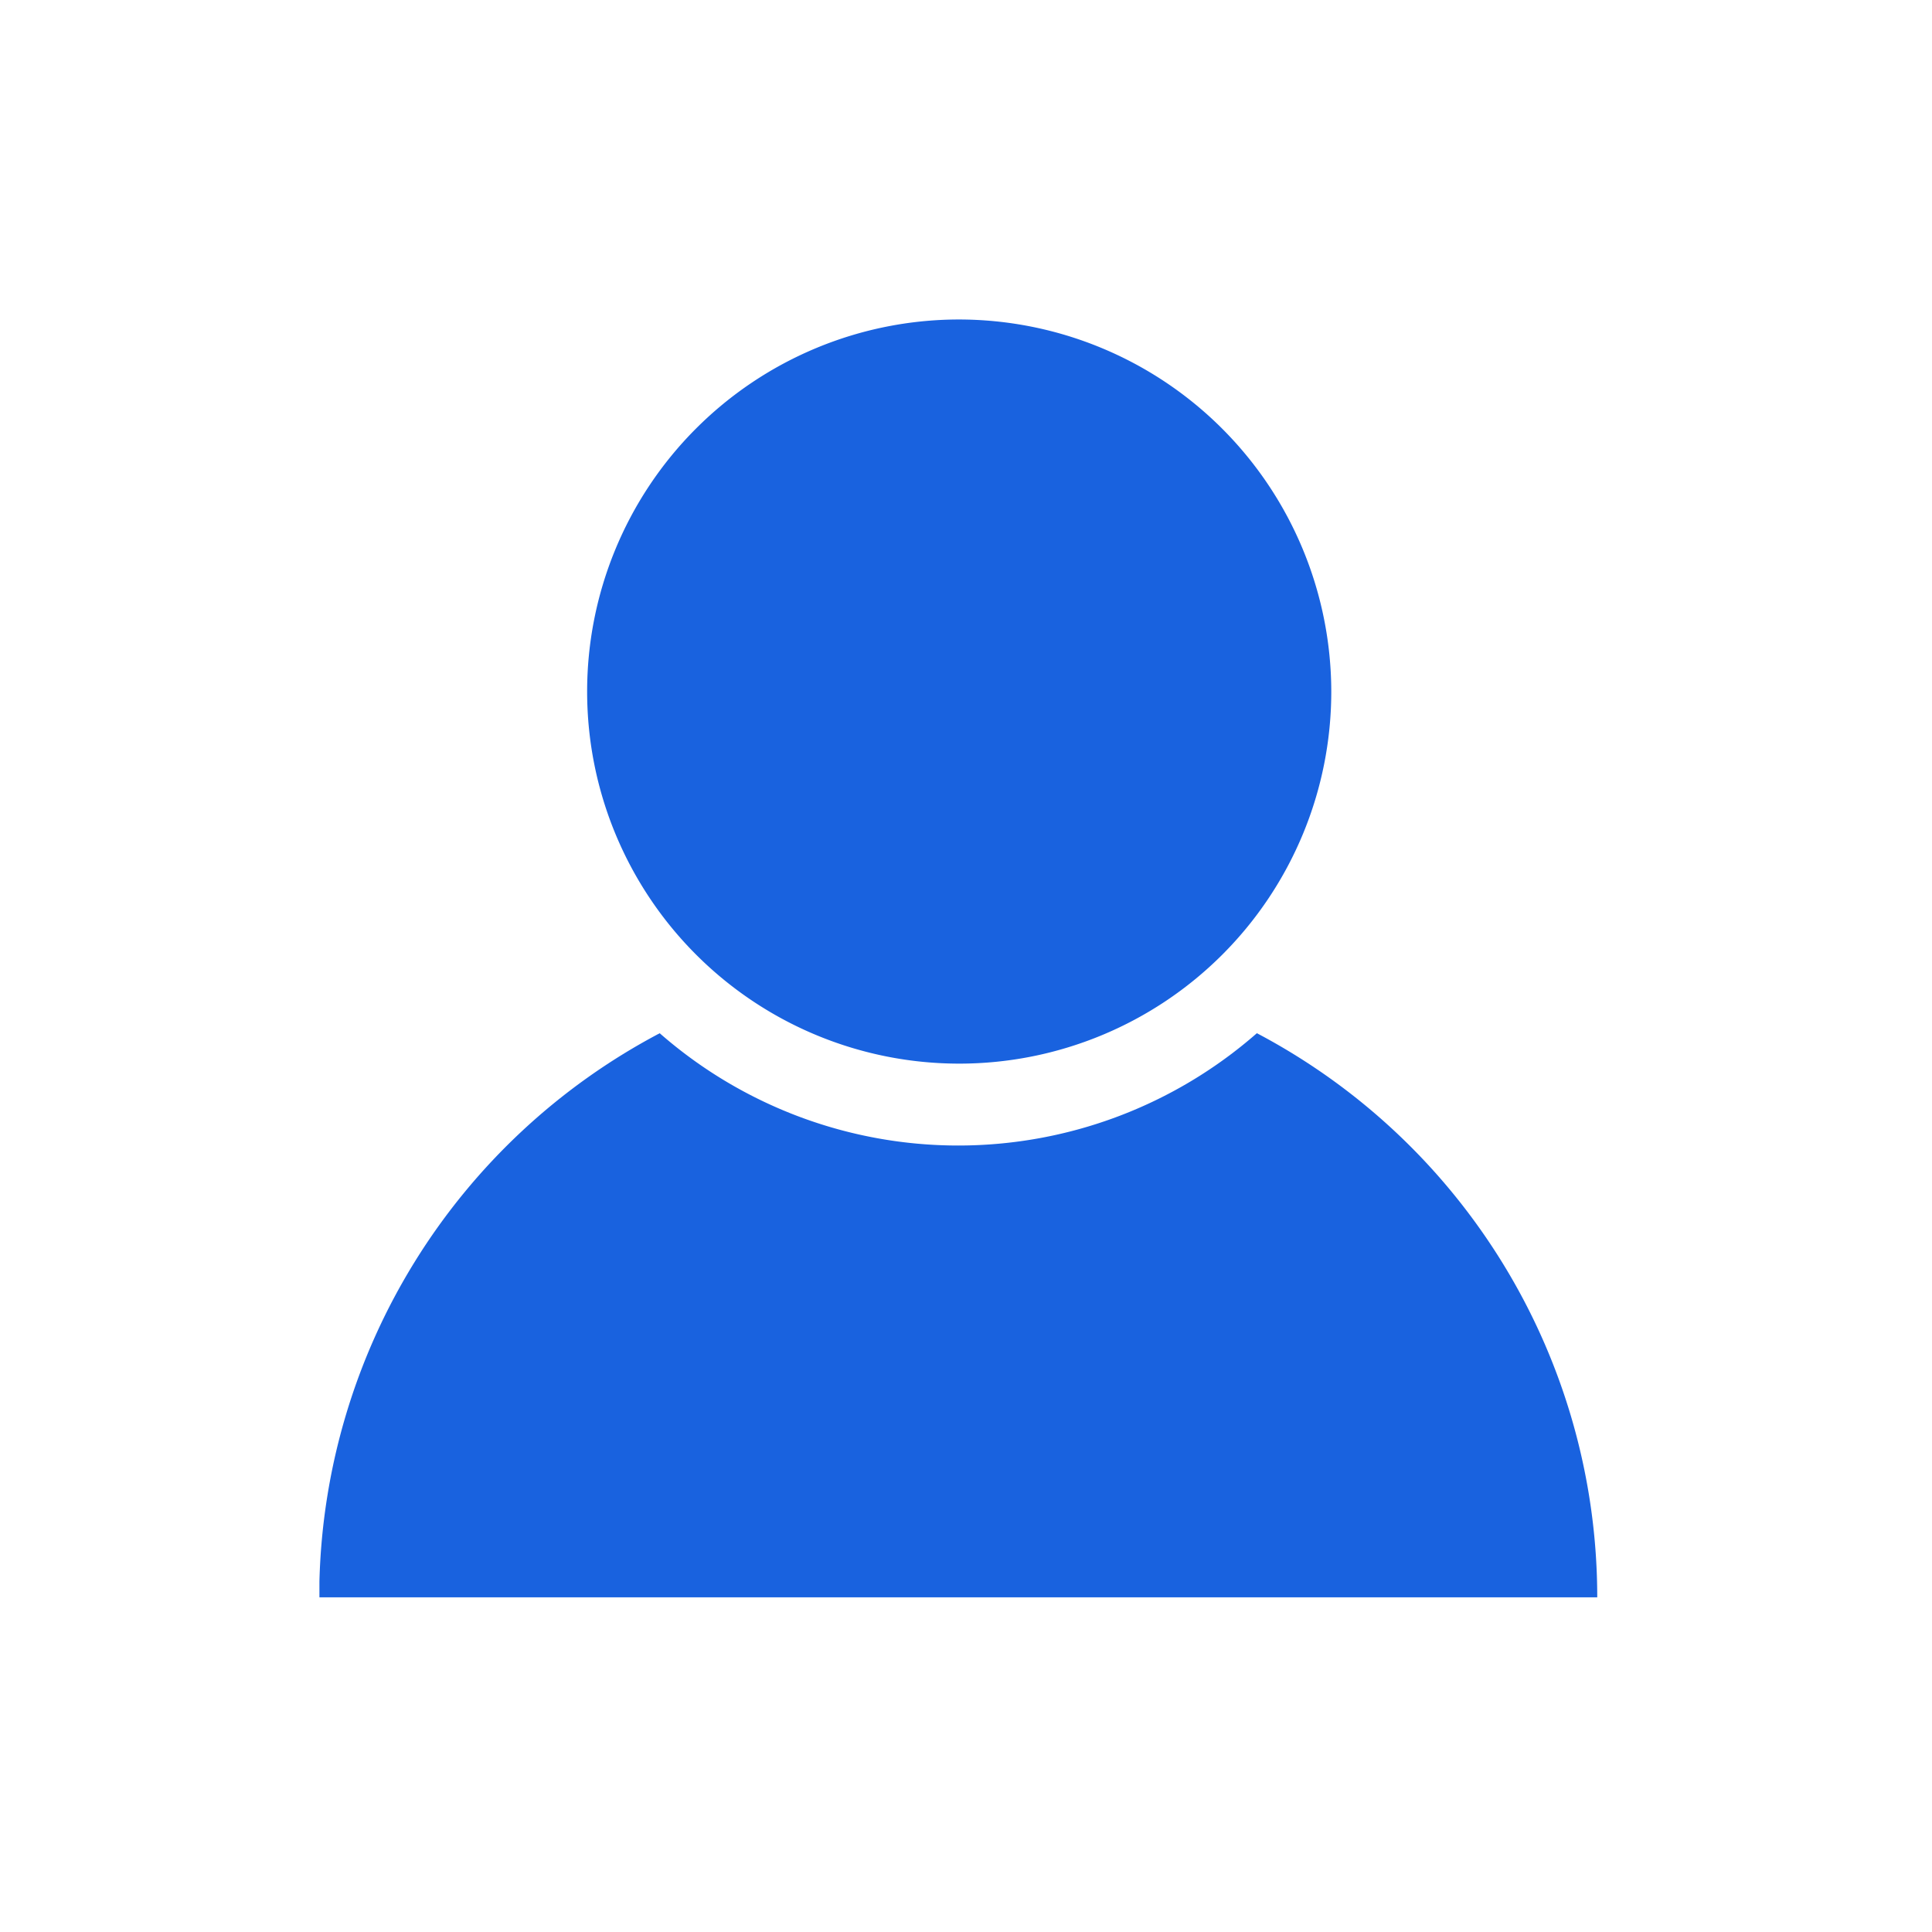 <svg xmlns="http://www.w3.org/2000/svg" width="60" height="60" viewBox="0 0 60 60">
  <g id="用户管理" transform="translate(5 5.001)">
    <rect id="矩形_86" data-name="矩形 86" width="60" height="60" transform="translate(-5 -5.001)" fill="#fff" opacity="0"/>
    <path id="路径_10391" data-name="路径 10391" d="M91.712,563.671a14.07,14.07,0,0,1-18.544,0A19.808,19.808,0,0,0,62.6,580.7v.489h39.684a19.809,19.809,0,0,0-10.574-17.521Z" transform="translate(-57.68 -536.584)" fill="#1962df"/>
    <path id="路径_10392" data-name="路径 10392" d="M261.121,62.731a11.555,11.555,0,1,0,11.586,11.555A11.572,11.572,0,0,0,261.121,62.731Z" transform="translate(-236.363 -57.81)" fill="#1962df"/>
  </g>
</svg>
